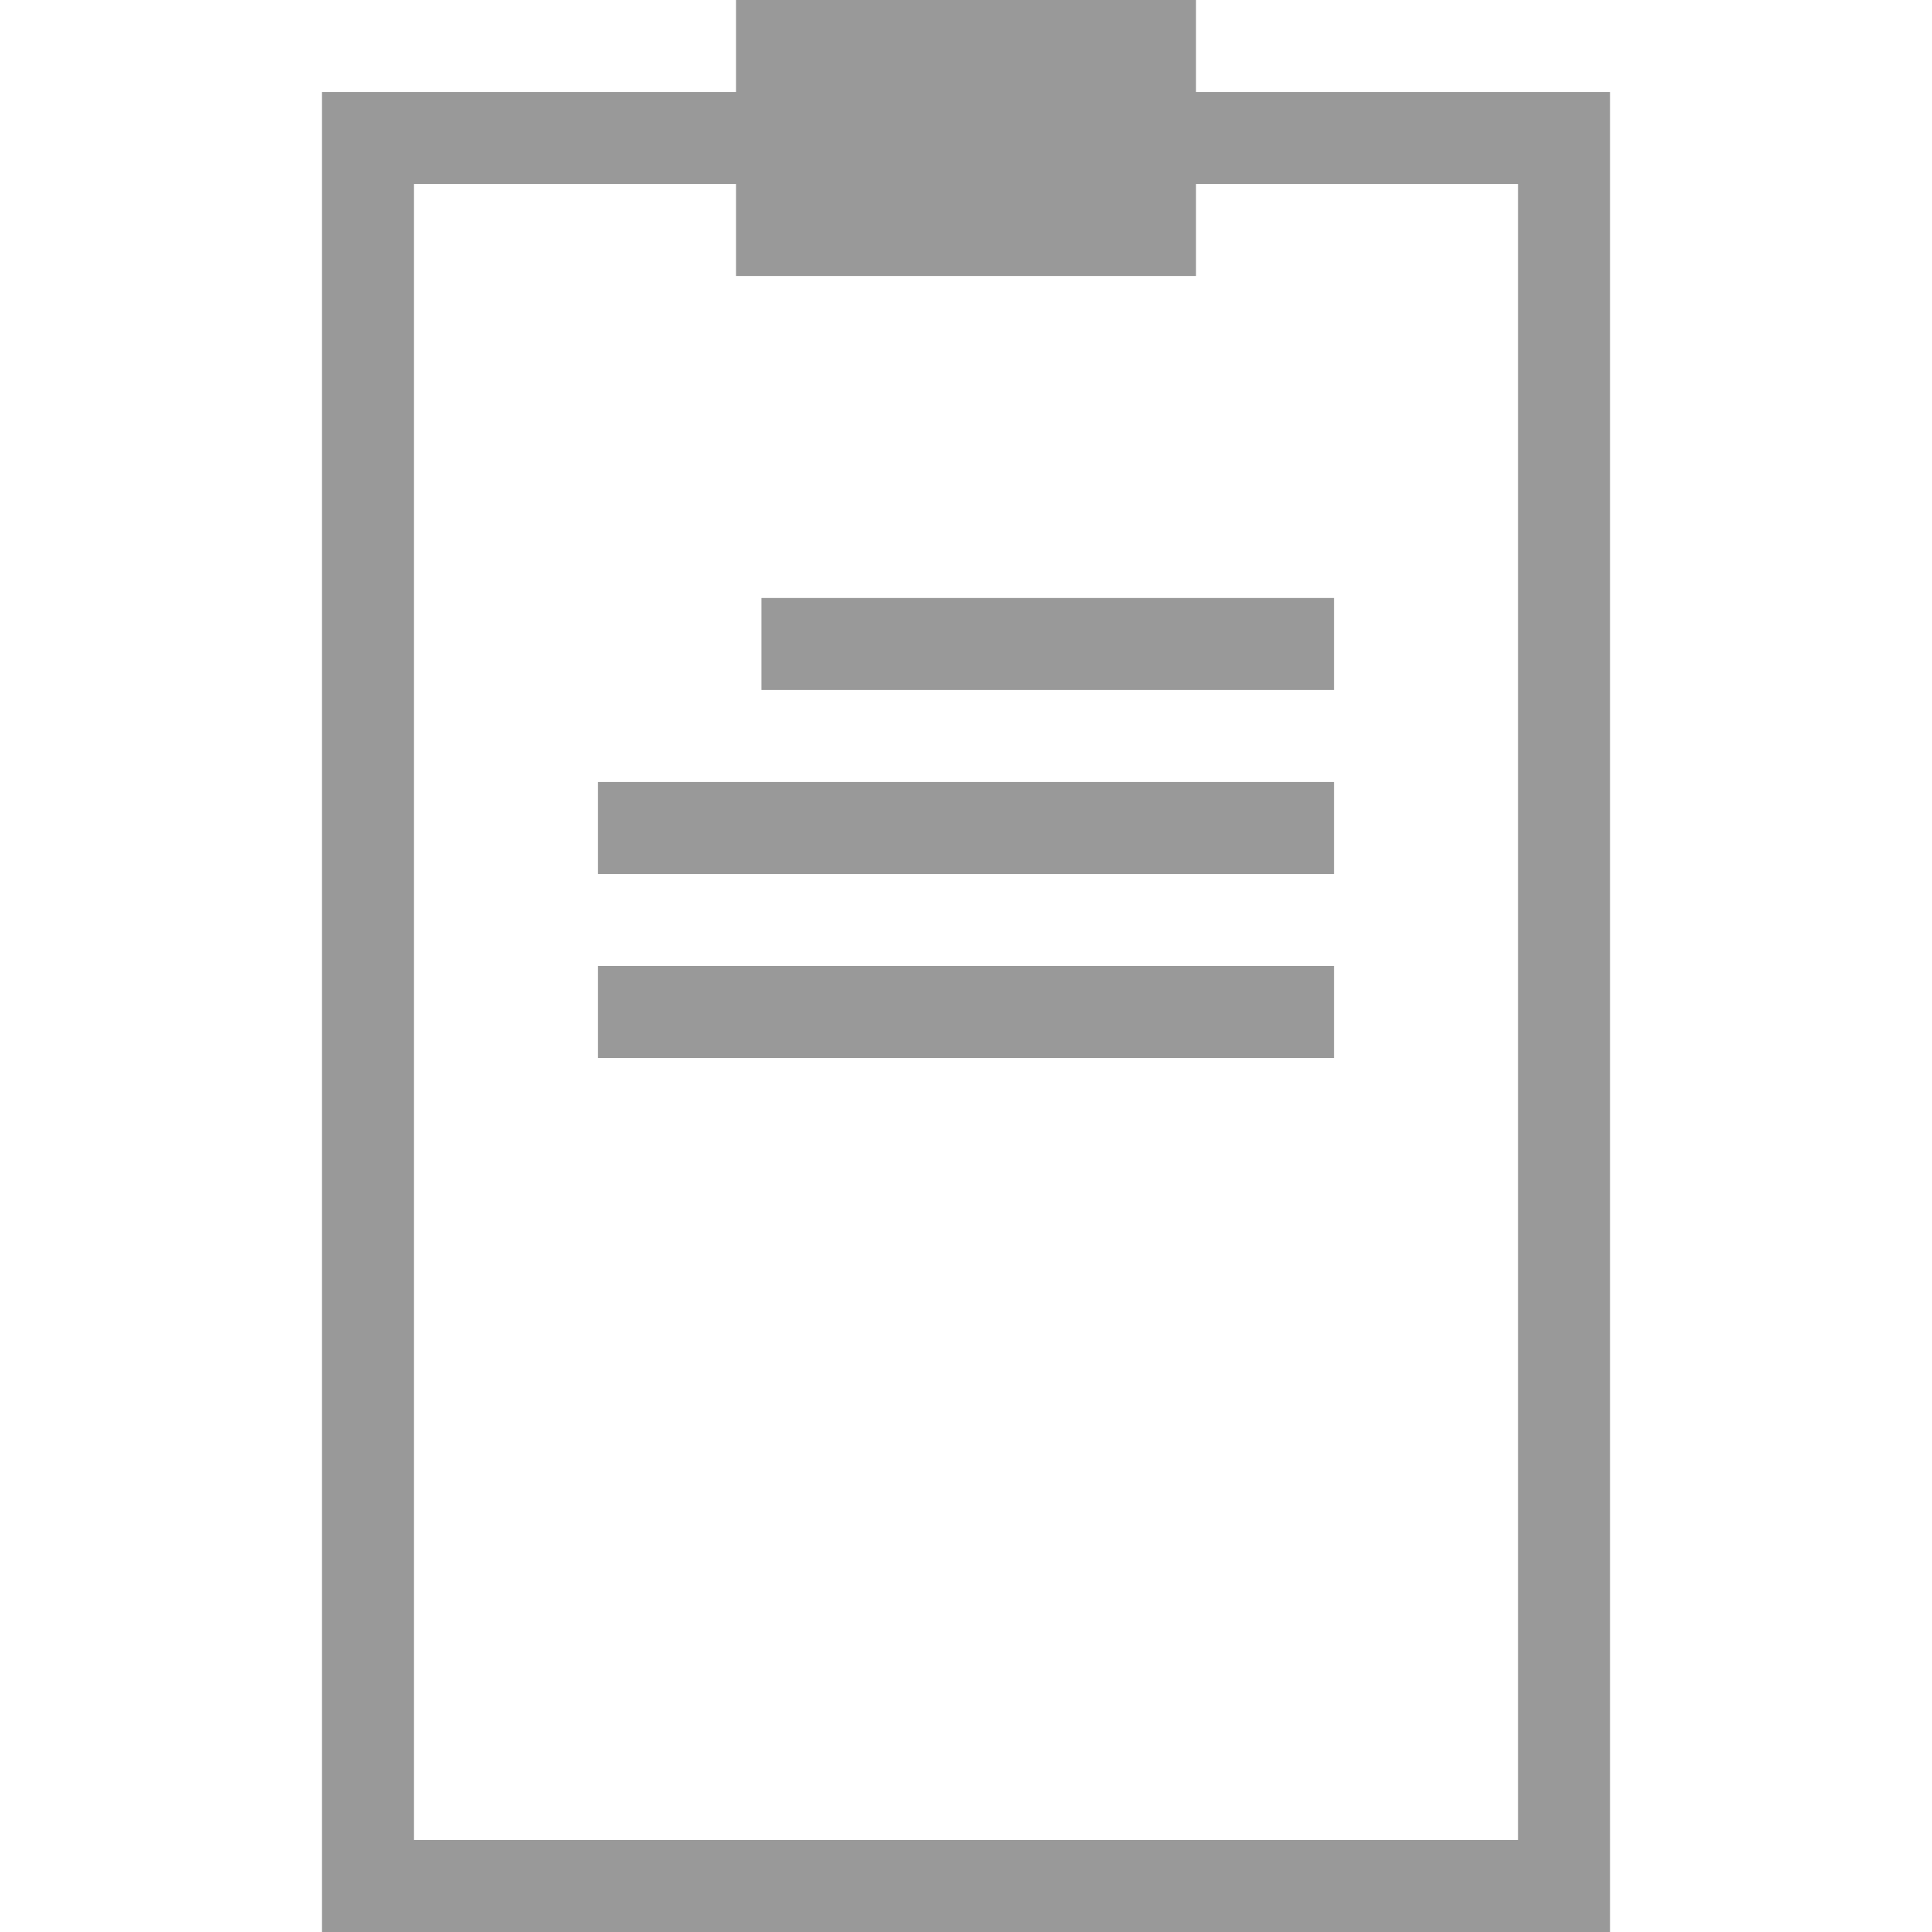 ﻿<?xml version="1.0" encoding="utf-8"?>
<!DOCTYPE svg PUBLIC "-//W3C//DTD SVG 1.1//EN" "http://www.w3.org/Graphics/SVG/1.1/DTD/svg11.dtd">
<svg xmlns="http://www.w3.org/2000/svg" x="0px" y="0px"
	 viewBox="0 0 508.529 508.529" style="enable-background:new 0 0 508.529 508.529;" xml:space="preserve">
  <g fill="#999" srtoke="#666">
    <g id="report" viewBox="0 0 508.529 508.529" style="enable-background:new 0 0 508.529 508.529;" stroke="none">
      <g>
        <path d="M314.804,24.216V0H193.725v24.216H84.755v484.314h339.02V24.216H314.804z M399.559,484.314H108.971V48.431h84.755v24.216
			h121.078V48.431h84.755V484.314z"/>
        <rect x="200.433" y="157.402" width="150.694" height="24.216"/>
        <rect x="157.402" y="205.833" width="193.725" height="24.216"/>
        <rect x="157.402" y="254.265" width="193.725" height="24.216"/>
      </g>
    </g>
  </g>
</svg>
